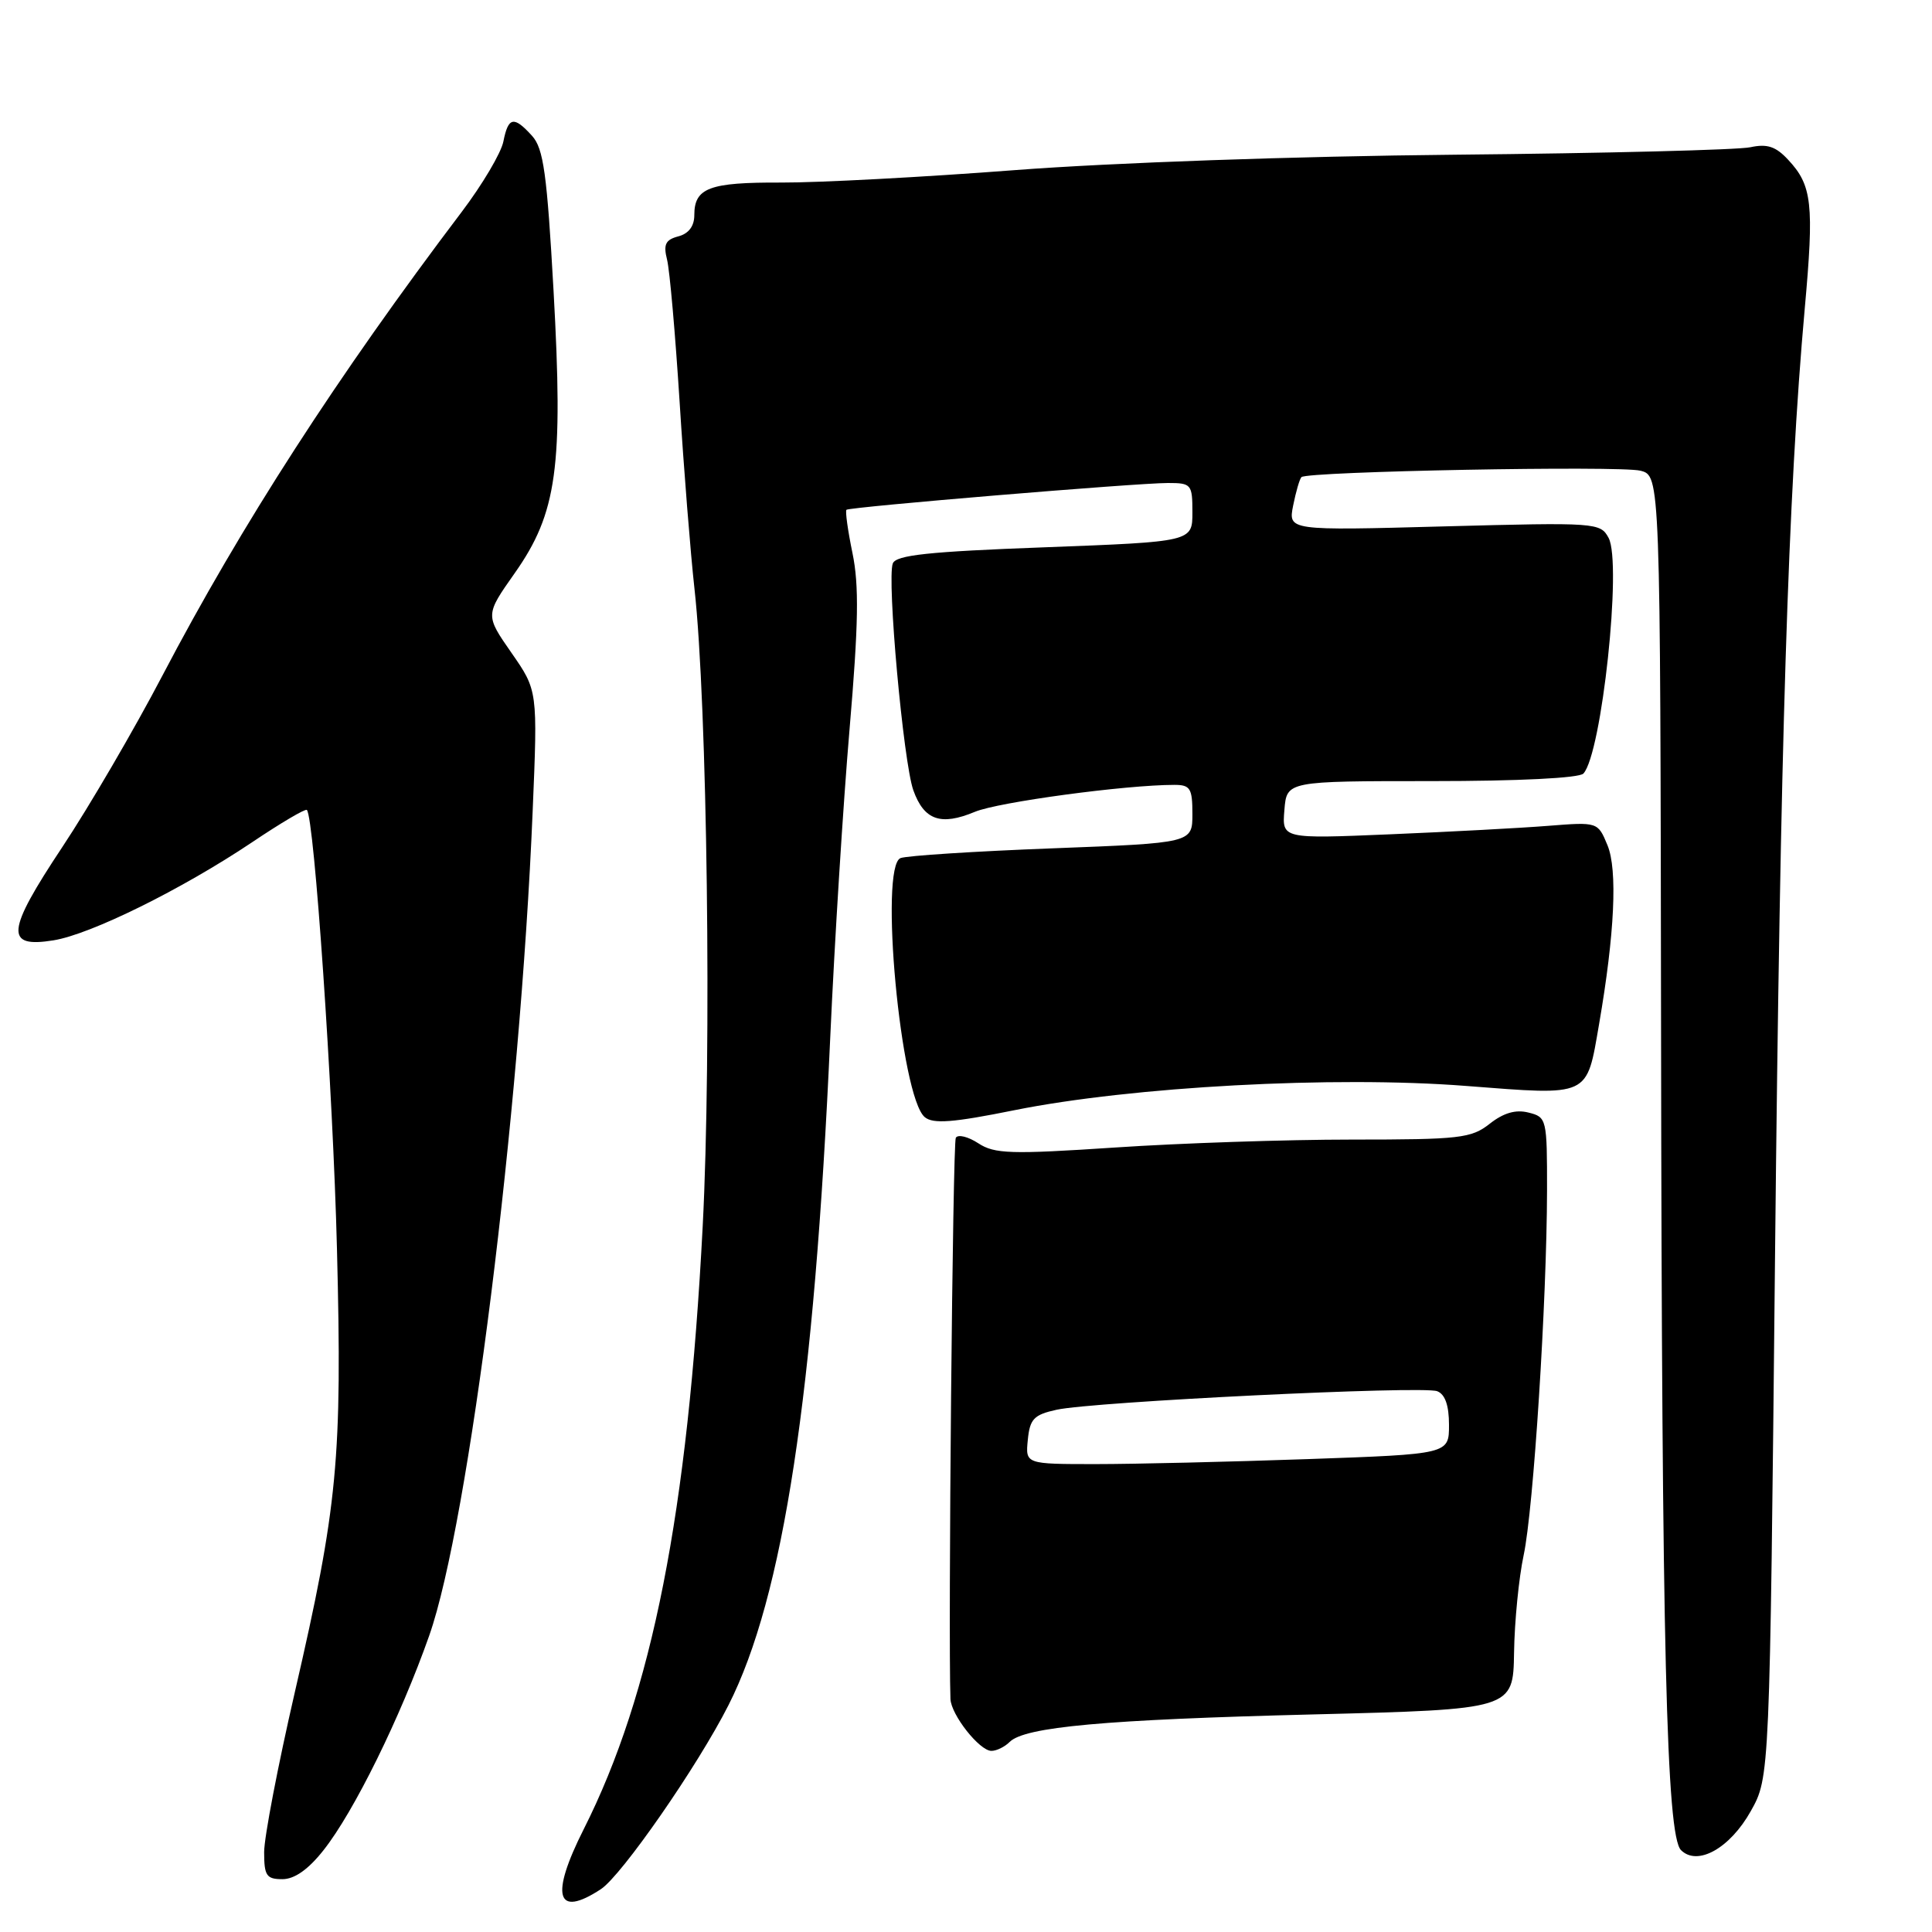 <?xml version="1.0" encoding="UTF-8" standalone="no"?>
<!DOCTYPE svg PUBLIC "-//W3C//DTD SVG 1.1//EN" "http://www.w3.org/Graphics/SVG/1.1/DTD/svg11.dtd" >
<svg xmlns="http://www.w3.org/2000/svg" xmlns:xlink="http://www.w3.org/1999/xlink" version="1.1" viewBox="0 0 256 256">
 <g >
 <path fill="currentColor"
d=" M 79.61 250.33 C 82.37 248.53 92.45 234.00 96.53 225.94 C 103.80 211.60 107.89 184.76 110.01 137.50 C 110.58 124.85 111.73 106.46 112.57 96.63 C 113.76 82.70 113.84 77.56 112.96 73.30 C 112.34 70.30 111.98 67.71 112.16 67.55 C 112.61 67.17 150.61 64.00 154.76 64.00 C 157.86 64.00 158.00 64.17 158.00 67.89 C 158.00 71.78 158.00 71.78 138.42 72.52 C 123.01 73.09 118.73 73.55 118.30 74.66 C 117.50 76.74 119.70 100.99 121.02 104.71 C 122.44 108.68 124.65 109.46 129.18 107.57 C 132.27 106.28 149.13 104.00 155.61 104.00 C 157.72 104.00 158.00 104.46 158.00 107.85 C 158.00 111.70 158.00 111.70 139.43 112.41 C 129.21 112.80 120.17 113.38 119.33 113.70 C 116.48 114.80 119.33 145.37 122.54 148.03 C 123.65 148.95 126.28 148.75 134.40 147.11 C 149.97 143.98 176.79 142.53 194.23 143.89 C 210.80 145.17 210.20 145.45 211.89 135.68 C 213.95 123.75 214.35 115.25 213.00 112.00 C 211.72 108.91 211.72 108.91 205.11 109.43 C 201.47 109.72 192.06 110.22 184.19 110.55 C 169.87 111.15 169.87 111.15 170.19 107.32 C 170.50 103.50 170.50 103.50 189.69 103.50 C 201.21 103.50 209.26 103.10 209.81 102.50 C 212.24 99.86 214.94 74.62 213.15 71.28 C 212.06 69.25 211.55 69.21 191.36 69.75 C 170.69 70.31 170.69 70.31 171.35 66.98 C 171.72 65.14 172.21 63.45 172.45 63.22 C 173.21 62.46 214.61 61.68 217.36 62.37 C 220.00 63.04 220.00 63.04 220.10 136.77 C 220.20 218.35 220.81 243.21 222.74 245.15 C 224.92 247.32 229.23 244.91 231.99 239.98 C 234.50 235.50 234.50 235.50 235.20 166.50 C 235.90 98.35 236.93 65.51 239.14 40.87 C 240.39 27.02 240.12 24.57 236.94 21.17 C 235.30 19.40 234.16 19.03 231.93 19.51 C 230.35 19.86 212.73 20.31 192.78 20.50 C 171.67 20.70 147.30 21.56 134.50 22.54 C 122.40 23.47 108.46 24.21 103.51 24.19 C 93.97 24.15 92.00 24.89 92.00 28.51 C 92.00 29.97 91.25 30.96 89.88 31.32 C 88.18 31.77 87.88 32.38 88.39 34.41 C 88.74 35.80 89.48 44.27 90.05 53.22 C 90.61 62.17 91.50 73.33 92.02 78.00 C 93.72 93.19 94.31 139.39 93.11 162.50 C 91.14 200.45 86.41 224.40 77.35 242.37 C 72.87 251.24 73.71 254.20 79.61 250.33 Z  M 42.86 245.17 C 46.89 240.09 53.06 227.56 56.88 216.71 C 62.12 201.81 68.91 147.72 70.58 107.49 C 71.25 91.50 71.25 91.50 67.77 86.50 C 64.29 81.50 64.29 81.50 68.20 75.95 C 73.82 67.97 74.65 61.93 73.35 38.56 C 72.48 23.00 72.02 19.68 70.50 18.00 C 68.08 15.33 67.35 15.48 66.70 18.75 C 66.40 20.27 63.92 24.45 61.20 28.05 C 44.70 49.84 31.97 69.57 21.53 89.50 C 17.79 96.65 11.81 106.89 8.25 112.25 C 0.82 123.44 0.62 125.64 7.08 124.60 C 12.01 123.81 24.08 117.85 33.41 111.60 C 37.20 109.05 40.46 107.13 40.66 107.32 C 41.64 108.31 44.12 144.45 44.65 165.50 C 45.35 193.32 44.77 199.50 39.06 224.25 C 36.83 233.93 35.00 243.45 35.00 245.42 C 35.00 248.54 35.31 249.00 37.42 249.00 C 39.02 249.00 40.85 247.72 42.86 245.17 Z  M 133.78 230.82 C 135.78 228.82 146.37 227.86 174.00 227.17 C 200.50 226.50 200.50 226.50 200.62 218.98 C 200.68 214.84 201.26 209.03 201.89 206.08 C 203.20 199.98 204.96 172.40 204.99 157.77 C 205.00 148.25 204.95 148.02 202.53 147.42 C 200.84 146.99 199.23 147.46 197.40 148.90 C 194.95 150.83 193.46 151.00 179.10 151.00 C 170.50 151.00 156.40 151.47 147.77 152.05 C 133.91 152.97 131.78 152.90 129.63 151.49 C 128.28 150.61 126.94 150.28 126.65 150.76 C 126.24 151.42 125.63 216.29 125.94 225.12 C 126.02 227.22 129.79 232.00 131.37 232.00 C 132.05 232.00 133.13 231.47 133.78 230.82 Z  M 136.19 190.79 C 136.46 188.02 136.99 187.46 140.00 186.80 C 144.85 185.73 188.50 183.60 190.43 184.34 C 191.48 184.74 192.00 186.21 192.00 188.81 C 192.00 192.68 192.00 192.68 173.25 193.34 C 162.94 193.70 150.31 194.00 145.19 194.00 C 135.87 194.00 135.87 194.00 136.19 190.79 Z "/>
</g>
</svg>